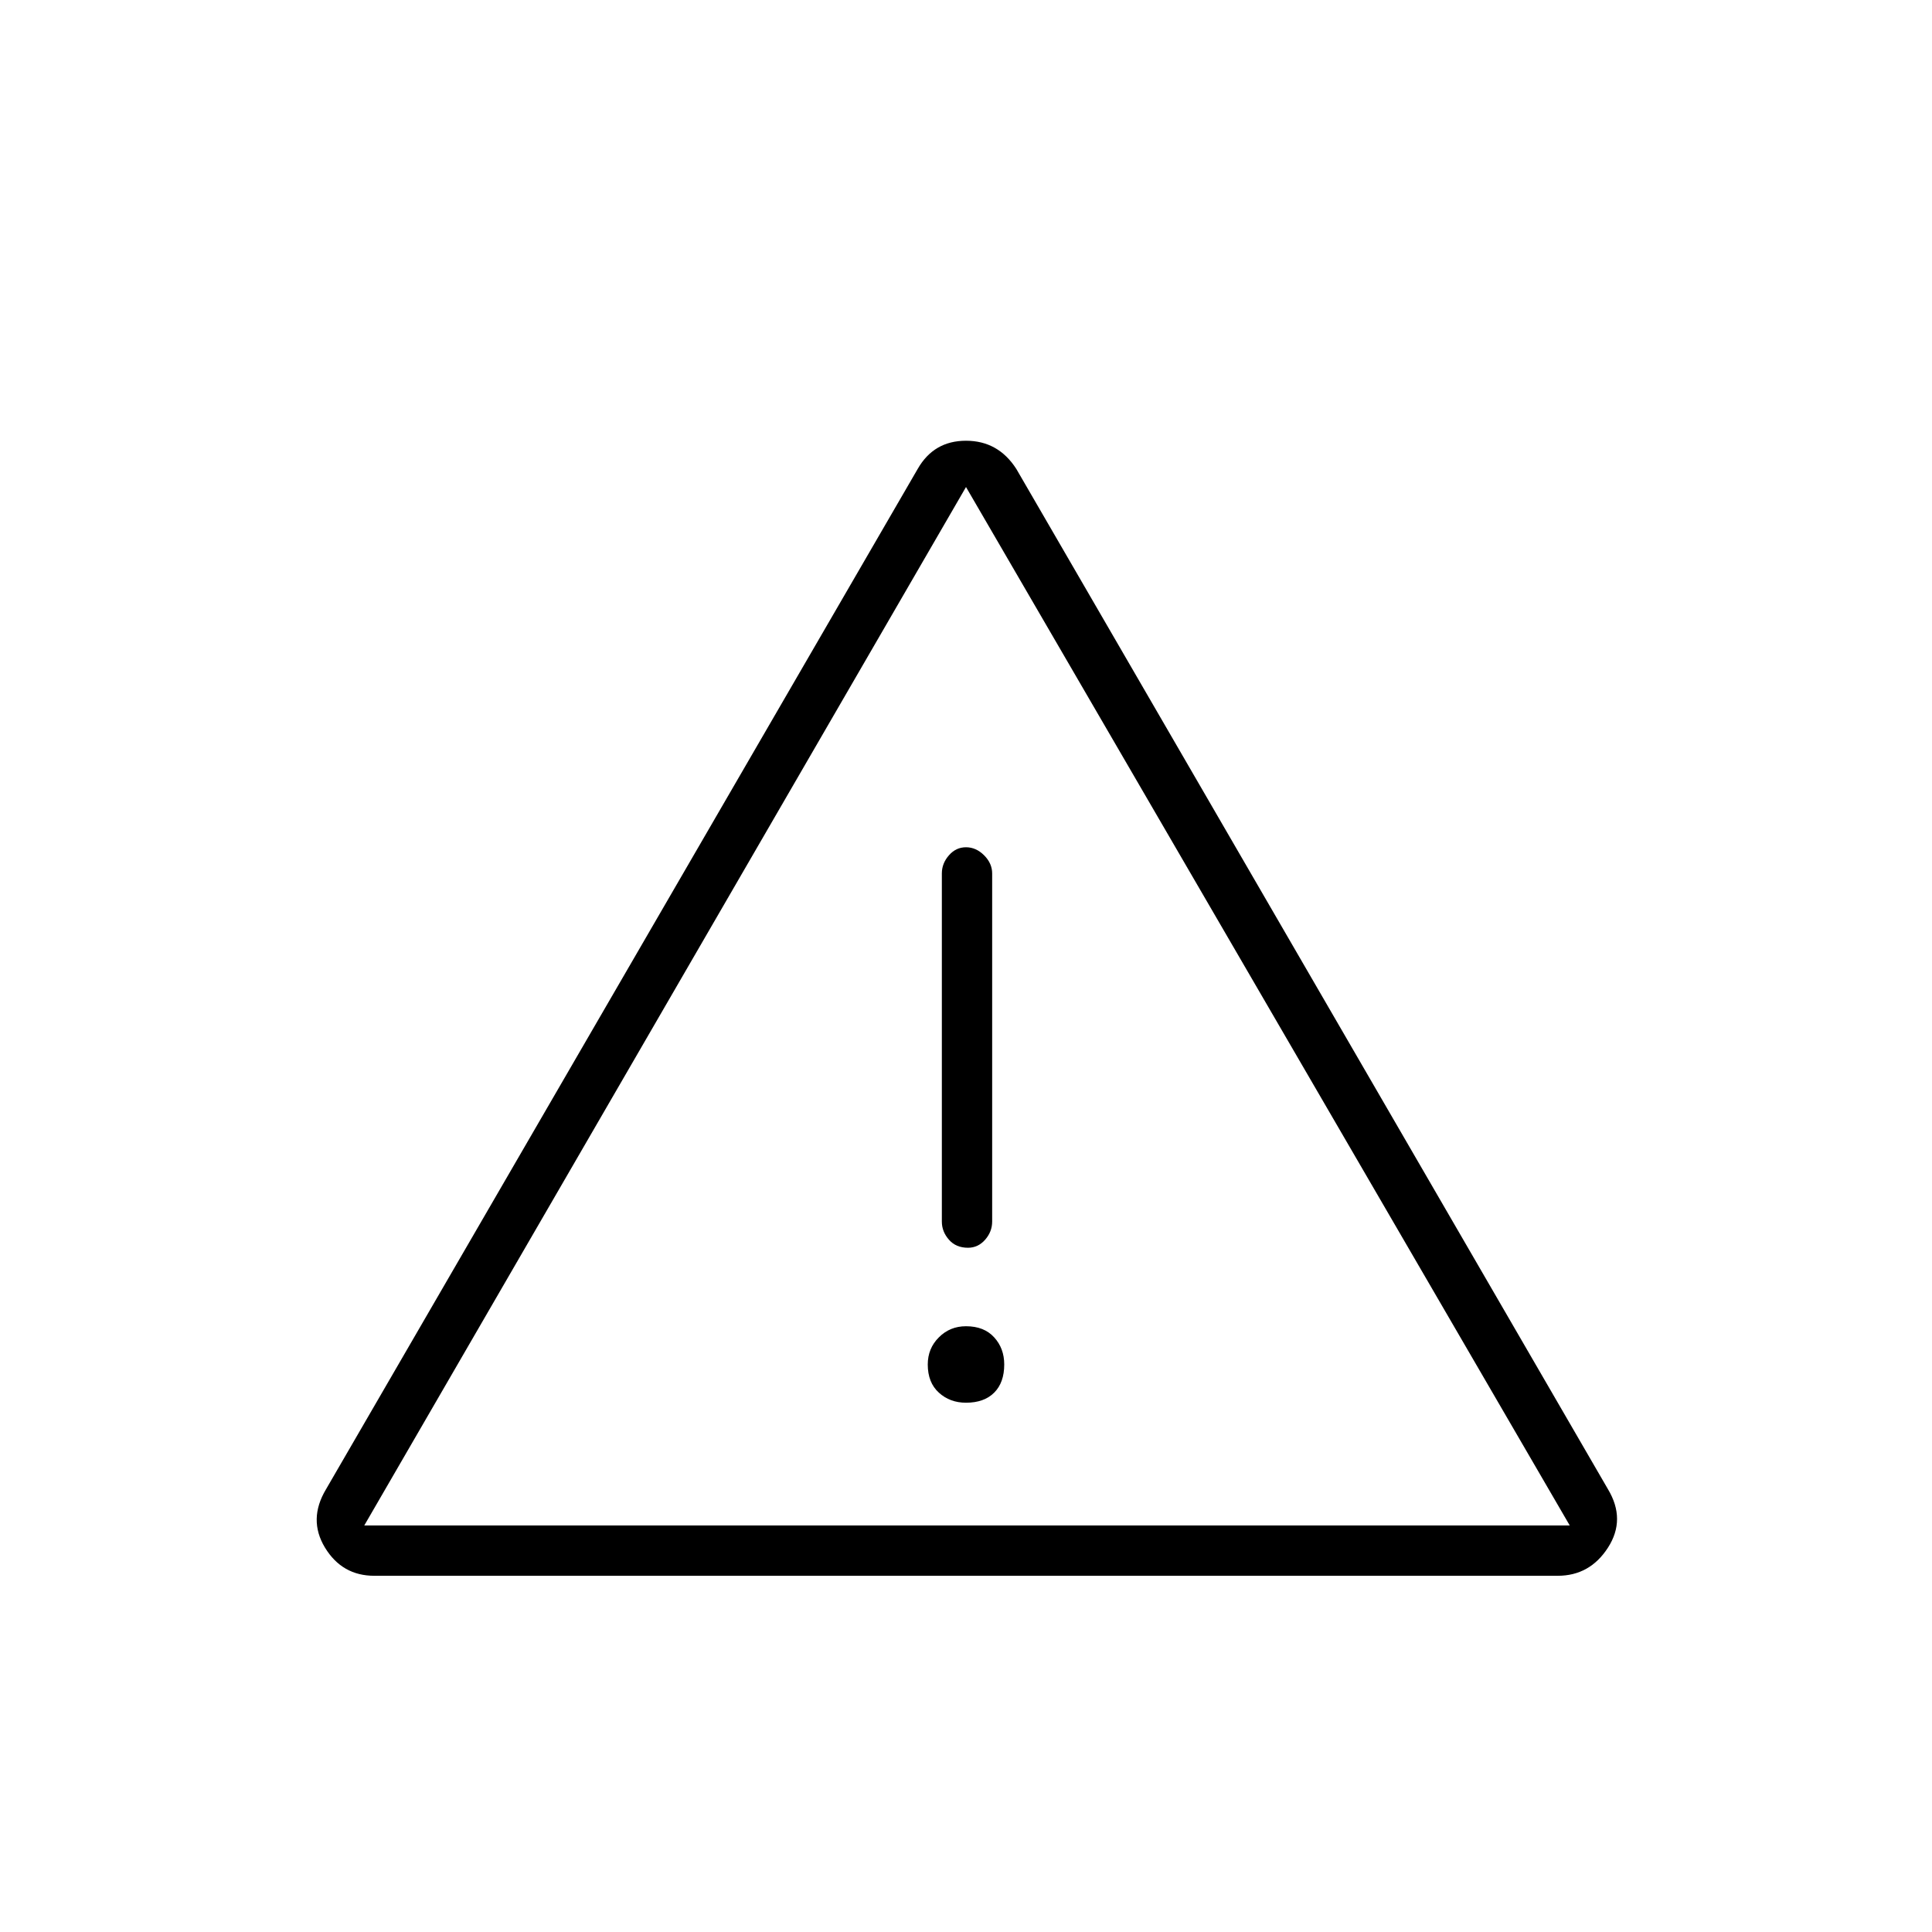 <svg xmlns="http://www.w3.org/2000/svg" height="24" width="24"><path d="M12 12.5Zm-7.35 7.075q-.4 0-.613-.35-.212-.35.013-.725L11.4 5.825q.2-.35.6-.35.4 0 .625.35l7.35 12.675q.225.375 0 .725t-.625.35Zm7.35-9.05q-.125 0-.212.1-.088.1-.088.225v4.325q0 .125.088.225.087.1.237.1.125 0 .213-.1.087-.1.087-.225V10.85q0-.125-.1-.225t-.225-.1Zm0 6.9q.225 0 .35-.125.125-.125.125-.35 0-.2-.125-.337-.125-.138-.35-.138-.2 0-.337.138-.138.137-.138.337 0 .225.138.35.137.125.337.125ZM4.525 18.95H19.5L12 6.05Z"/></svg>